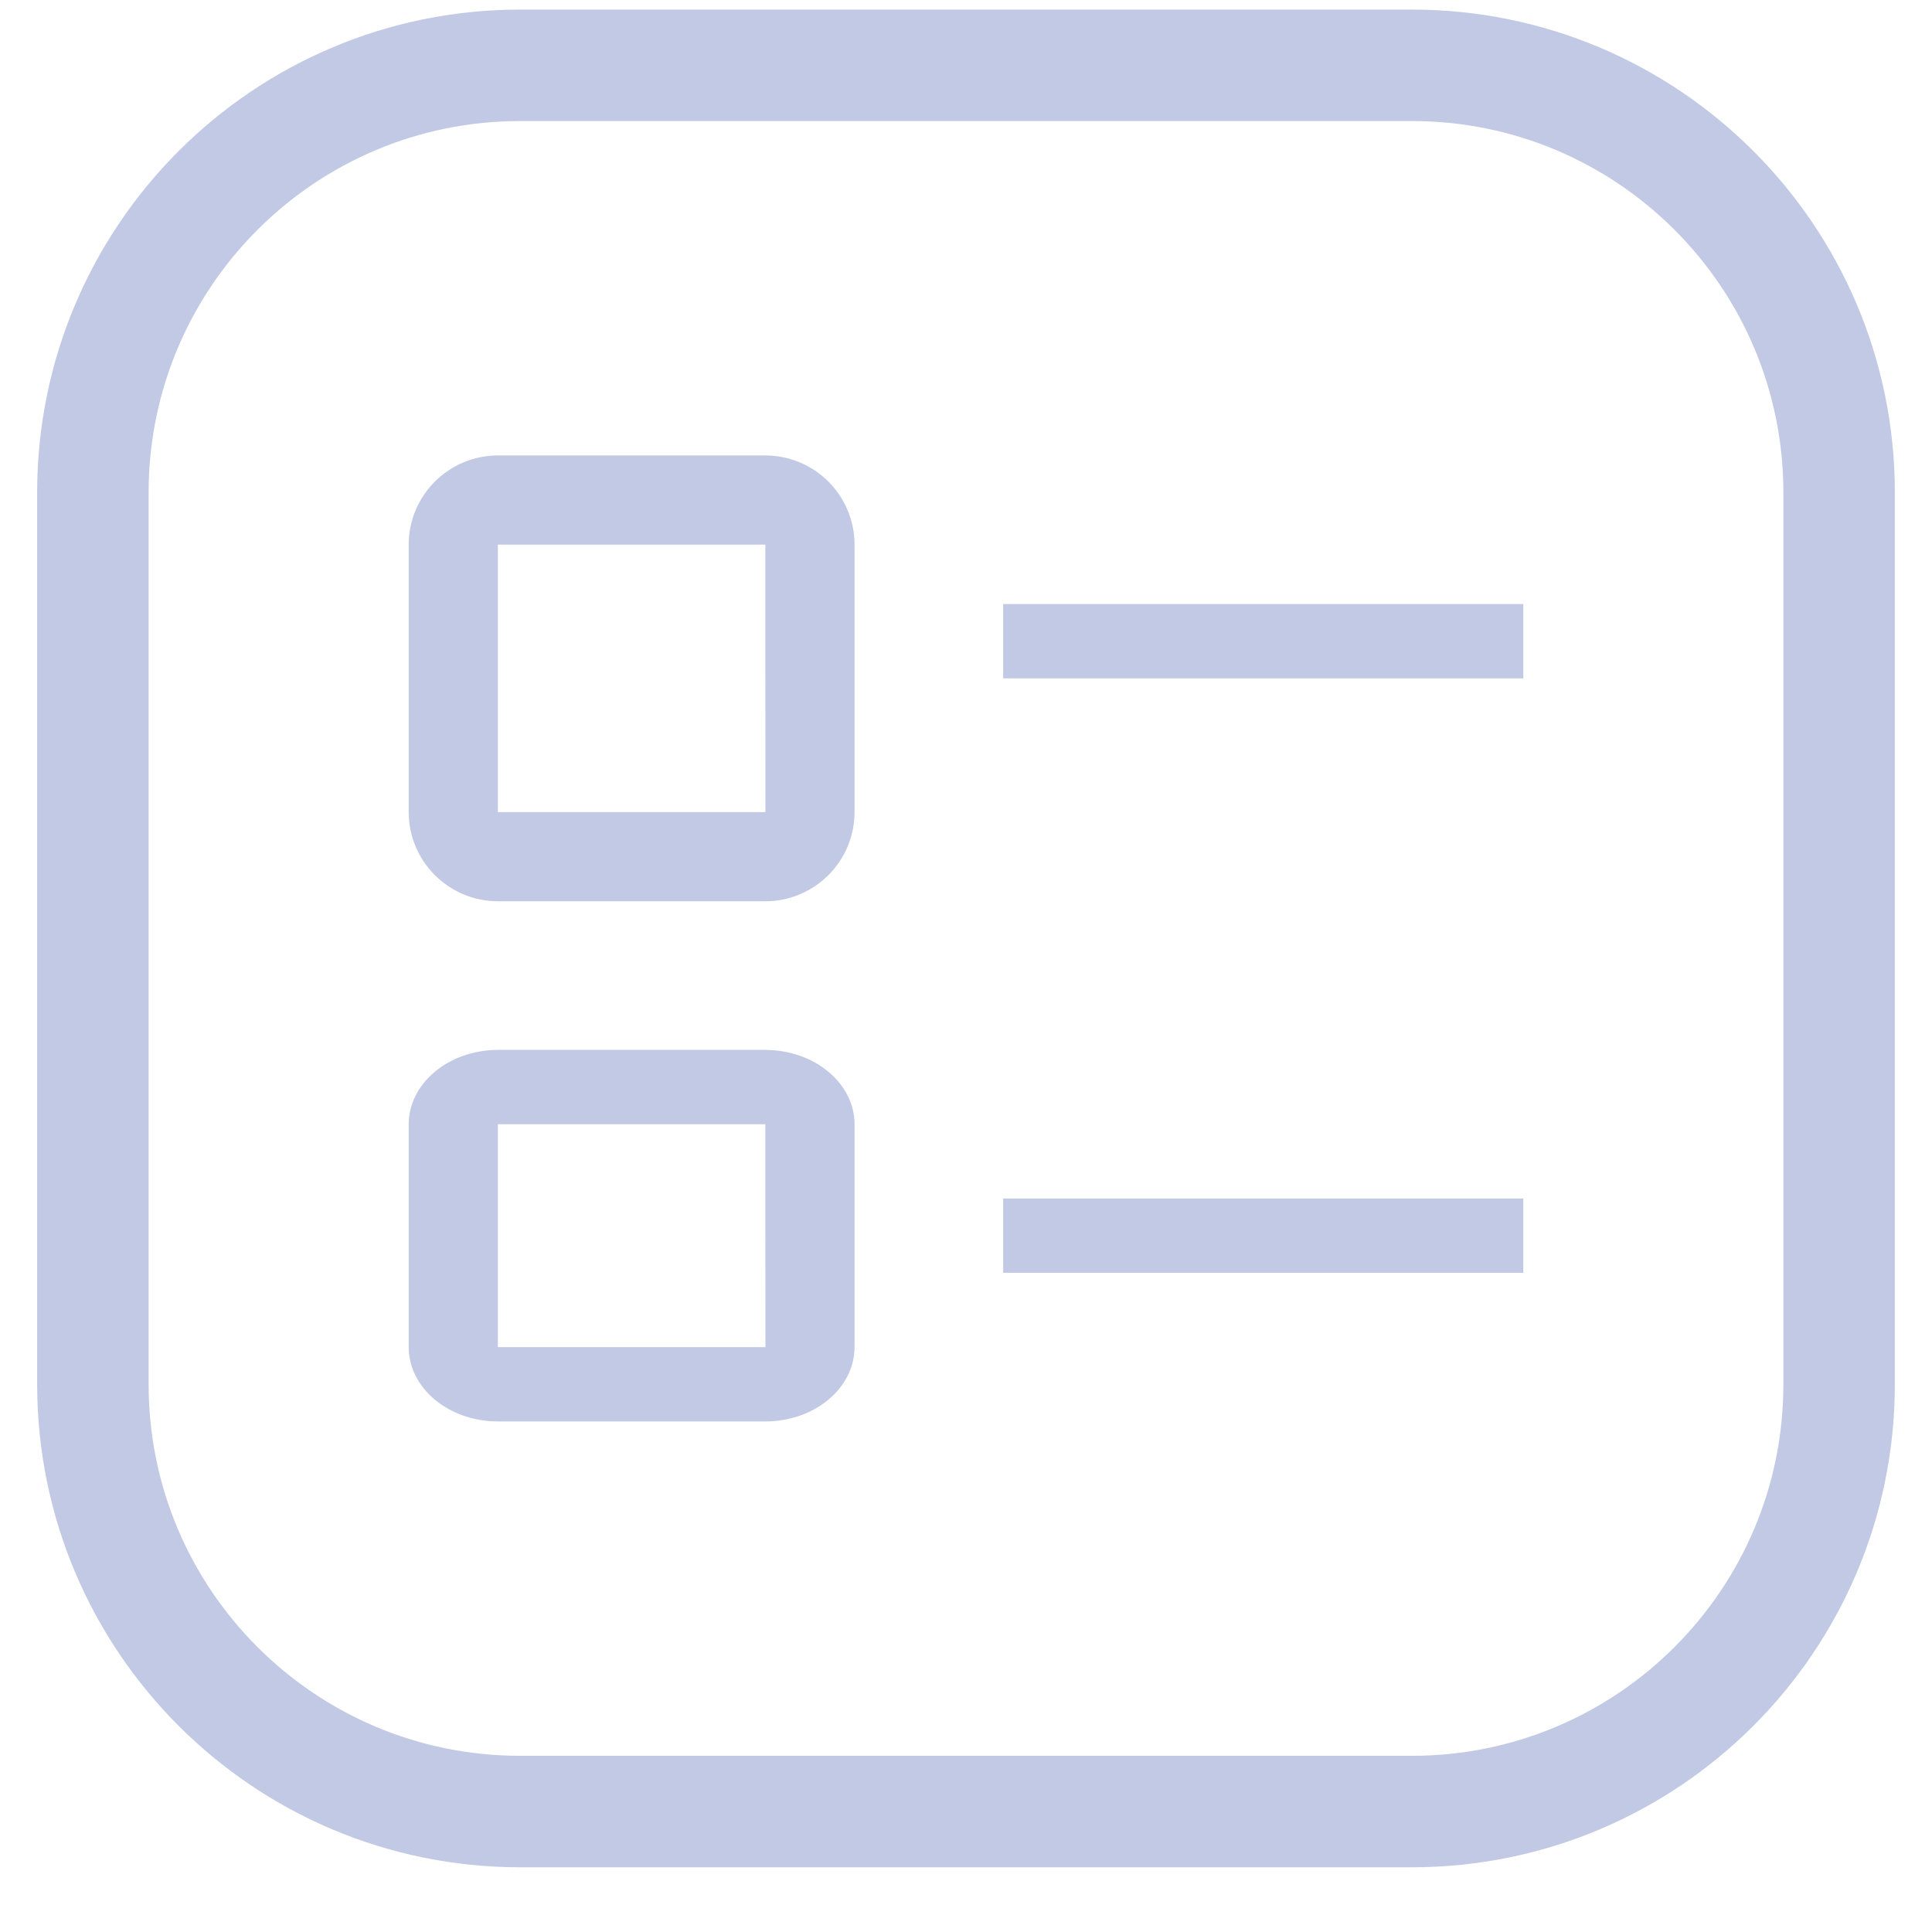 <svg width="26" height="26" viewBox="0 0 26 26" fill="none" xmlns="http://www.w3.org/2000/svg">
<path d="M20.5 8.129H13.5V9.129H20.5V8.129Z" fill="#C1C9E5"/>
<path d="M20.5 16.129H13.5V17.129H20.5V16.129Z" fill="#C1C9E5"/>
<path d="M10.3 12.129H6.7C6.382 12.129 6.077 12.002 5.852 11.777C5.627 11.553 5.5 11.248 5.5 10.929V7.329C5.5 7.011 5.627 6.706 5.852 6.481C6.077 6.256 6.382 6.13 6.7 6.129H10.3C10.618 6.13 10.923 6.256 11.148 6.481C11.373 6.706 11.5 7.011 11.5 7.329V10.929C11.5 11.248 11.373 11.553 11.148 11.777C10.923 12.002 10.618 12.129 10.3 12.129ZM6.7 7.329V10.929H10.301L10.3 7.329H6.7Z" fill="#C1C9E5"/>
<path d="M10.3 19.129H6.7C6.382 19.129 6.077 19.024 5.852 18.836C5.627 18.649 5.5 18.395 5.5 18.129V15.129C5.5 14.864 5.627 14.61 5.852 14.423C6.077 14.235 6.382 14.13 6.7 14.129H10.3C10.618 14.13 10.923 14.235 11.148 14.423C11.373 14.61 11.5 14.864 11.5 15.129V18.129C11.5 18.395 11.373 18.649 11.148 18.836C10.923 19.024 10.618 19.129 10.3 19.129ZM6.7 15.129V18.129H10.301L10.3 15.129H6.7Z" fill="#C1C9E5"/>
<path d="M19 0.879C22.176 0.879 24.75 3.454 24.75 6.629V18.629C24.75 21.805 22.176 24.379 19 24.379H7C3.824 24.379 1.25 21.805 1.25 18.629V6.629C1.25 3.454 3.824 0.879 7 0.879H19Z" stroke="#C1C9E5" stroke-width="1.5"/>
</svg>
